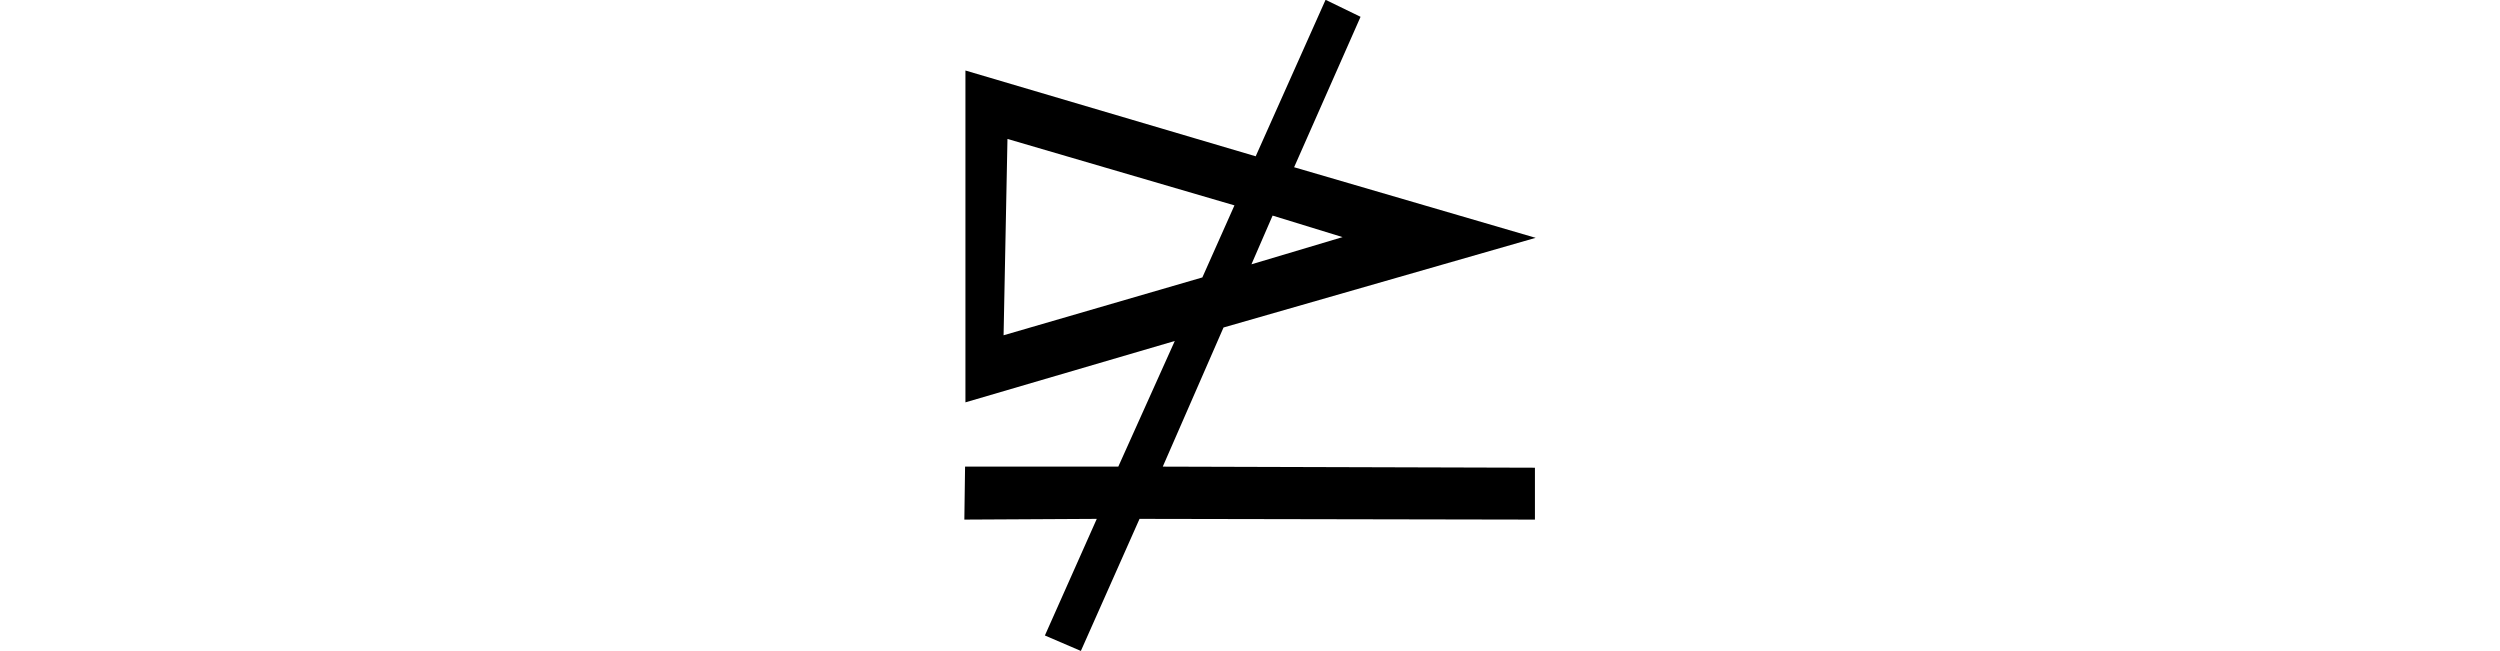 <svg xmlns="http://www.w3.org/2000/svg" xmlns:xlink="http://www.w3.org/1999/xlink" width="27.656pt" height="7.201pt" viewBox="0 0 27.656 7.201" version="1.1">
<defs>
<g>
<symbol overflow="visible" id="glyph0-0">
<path style="stroke:none;" d=""/>
</symbol>
<symbol overflow="visible" id="glyph0-1">
<path style="stroke:none;" d="M 7.812 -1.418 L 7.812 -0.844 L 3.438 -0.852 L 2.789 0.609 L 2.391 0.438 L 2.965 -0.852 L 1.5 -0.844 L 1.508 -1.43 L 3.203 -1.43 L 3.828 -2.82 L 1.512 -2.141 L 1.512 -5.812 L 4.723 -4.863 L 5.496 -6.594 L 5.883 -6.406 L 5.148 -4.742 L 7.82 -3.961 L 4.367 -2.969 L 3.695 -1.43 Z M 4.91 -4.207 L 4.676 -3.668 L 5.684 -3.969 Z M 4.488 -4.32 L 1.977 -5.055 L 1.934 -2.883 L 4.133 -3.523 Z "/>
</symbol>
</g>
</defs>
<g id="surface10209">
<g style="fill:rgb(0%,0%,0%);fill-opacity:1;">
  <use xlink:href="#glyph0-1" x="9.168" y="6.592"/>
</g>
</g>
</svg>

